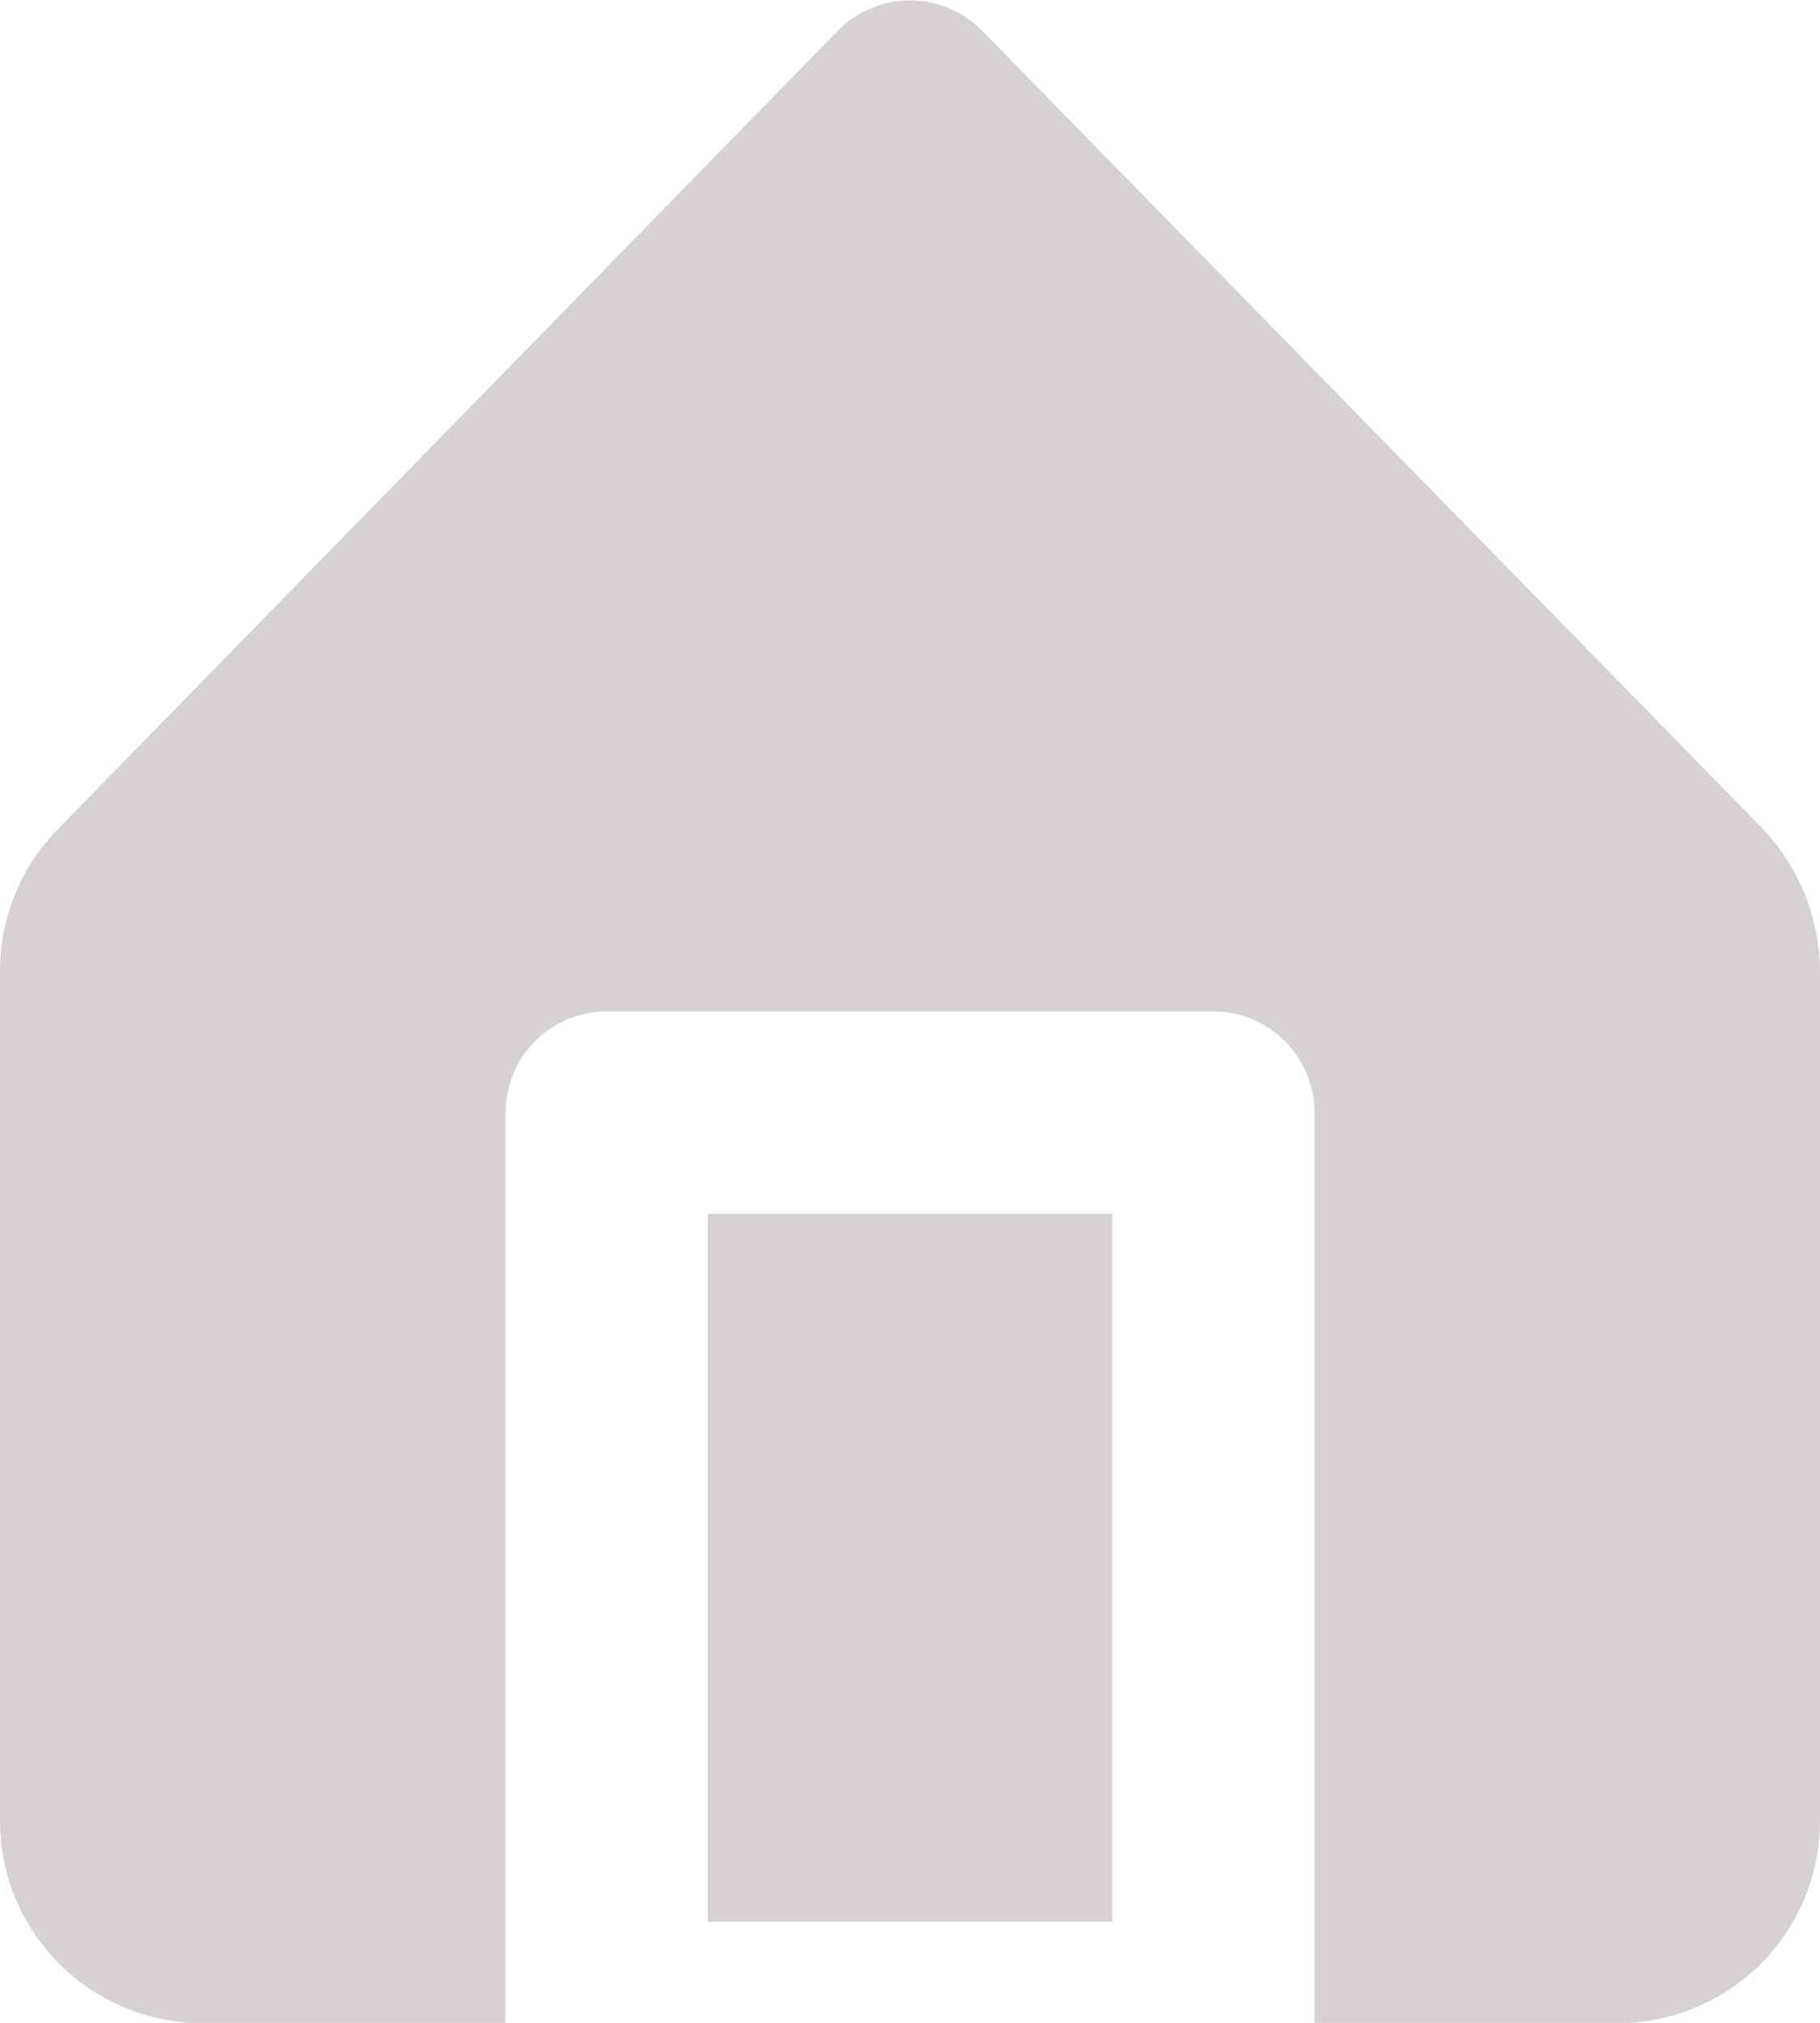 <svg width="18" height="20" viewBox="0 0 18 20" fill="none" xmlns="http://www.w3.org/2000/svg">
<path d="M11 12H7V19H11V12Z" fill="#D6D1D5"/>
<path d="M17.42 8.18L9.71 0.3C9.617 0.206 9.507 0.132 9.385 0.081C9.263 0.03 9.132 0.004 9 0.004C8.868 0.004 8.737 0.03 8.616 0.081C8.494 0.132 8.383 0.206 8.29 0.3L0.58 8.19C0.394 8.378 0.246 8.601 0.147 8.847C0.047 9.092 -0.003 9.355 0 9.62V18C-0.001 18.512 0.195 19.004 0.546 19.376C0.898 19.748 1.379 19.971 1.89 20H5V11C5 10.735 5.105 10.48 5.293 10.293C5.481 10.105 5.735 10 6 10H12C12.265 10 12.52 10.105 12.707 10.293C12.895 10.48 13 10.735 13 11V20H16.11C16.621 19.971 17.102 19.748 17.454 19.376C17.805 19.004 18.001 18.512 18 18V9.62C18.001 9.083 17.793 8.566 17.42 8.18Z" fill="#D6D1D5"/>
</svg>
